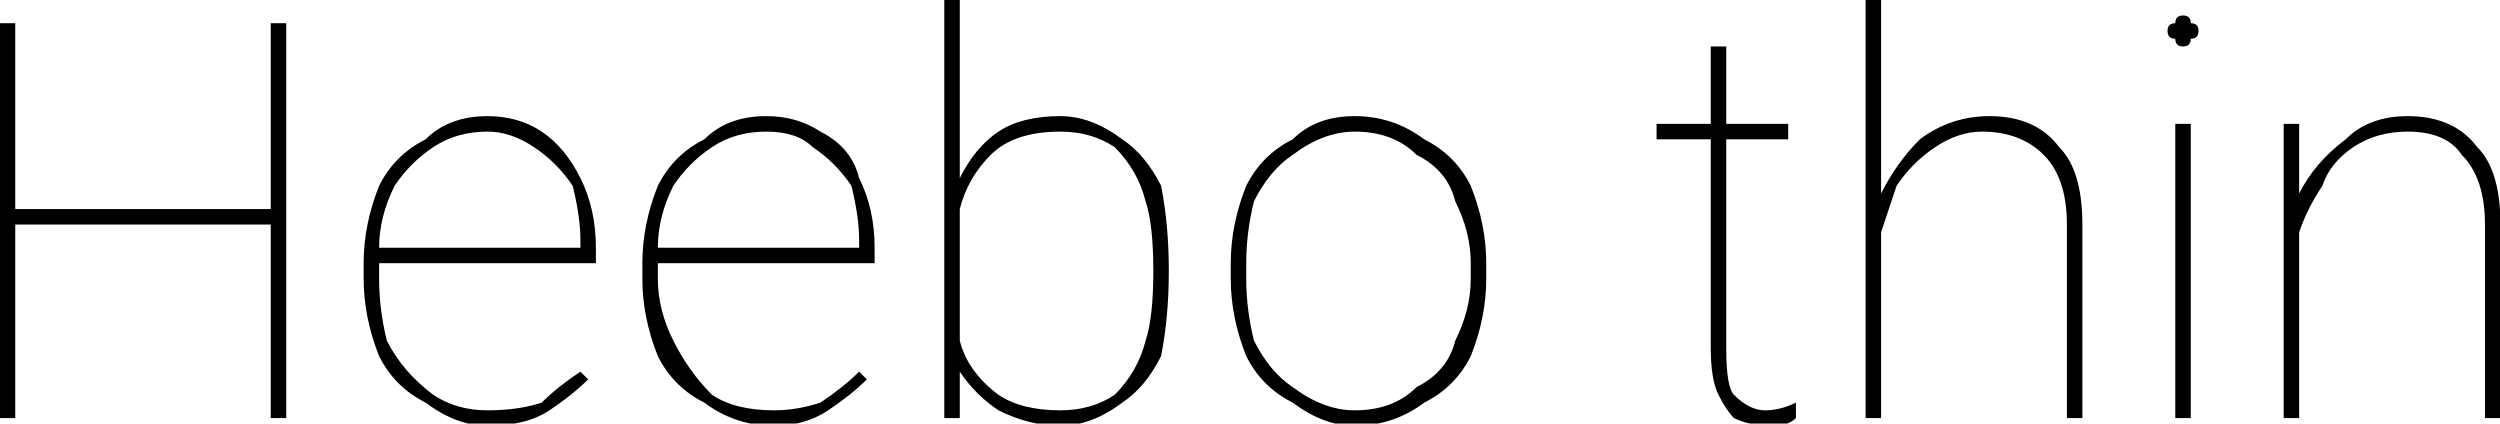 <svg xmlns="http://www.w3.org/2000/svg" viewBox="7.031 46 322.91 54.703"><path d="M42 49L44 49L44 100L42 100L42 75L9 75L9 100L7 100L7 49L9 49L9 73L42 73L42 49ZM56 80L56 80L56 82Q56 86 57 90Q59 94 63 97Q66 99 70 99L70 99Q74 99 77 98Q79 96 82 94L82 94L83 95Q81 97 78 99Q75 101 70 101L70 101Q66 101 62 98Q58 96 56 92Q54 87 54 82L54 82L54 80Q54 75 56 70Q58 66 62 64Q65 61 70 61L70 61Q74 61 77 63Q80 65 82 69Q84 73 84 78L84 78L84 80L56 80ZM70 63Q66 63 63 65Q60 67 58 70Q56 74 56 78L56 78L82 78L82 77Q82 74 81 70Q79 67 76 65Q73 63 70 63L70 63ZM92 80L92 80L92 82Q92 86 94 90Q96 94 99 97Q102 99 107 99L107 99Q110 99 113 98Q116 96 118 94L118 94L119 95Q117 97 114 99Q111 101 107 101L107 101Q102 101 98 98Q94 96 92 92Q90 87 90 82L90 82L90 80Q90 75 92 70Q94 66 98 64Q101 61 106 61L106 61Q110 61 113 63Q117 65 118 69Q120 73 120 78L120 78L120 80L92 80ZM106 63Q102 63 99 65Q96 67 94 70Q92 74 92 78L92 78L118 78L118 77Q118 74 117 70Q115 67 112 65Q110 63 106 63L106 63ZM144 61Q148 61 152 64Q155 66 157 70Q158 75 158 81L158 81L158 81Q158 87 157 92Q155 96 152 98Q148 101 144 101L144 101Q140 101 136 99Q133 97 131 94L131 94L131 100L129 100L129 46L131 46L131 69Q133 65 136 63Q139 61 144 61L144 61ZM156 81L156 81Q156 75 155 72Q154 68 151 65Q148 63 144 63L144 63Q138 63 135 66Q132 69 131 73L131 73L131 90Q132 94 136 97Q139 99 144 99L144 99Q148 99 151 97Q154 94 155 90Q156 87 156 81L156 81ZM166 80Q166 75 168 70Q170 66 174 64Q177 61 182 61L182 61Q187 61 191 64Q195 66 197 70Q199 75 199 80L199 80L199 82Q199 87 197 92Q195 96 191 98Q187 101 182 101L182 101Q178 101 174 98Q170 96 168 92Q166 87 166 82L166 82L166 80ZM168 82Q168 86 169 90Q171 94 174 96Q178 99 182 99L182 99Q187 99 190 96Q194 94 195 90Q197 86 197 82L197 82L197 80Q197 76 195 72Q194 68 190 66Q187 63 182 63L182 63Q178 63 174 66Q171 68 169 72Q168 76 168 80L168 80L168 82ZM239 98L239 100Q238 101 236 101L236 101Q233 101 231 100Q230 99 229 97Q228 95 228 91L228 91L228 64L221 64L221 62L228 62L228 52L230 52L230 62L238 62L238 64L230 64L230 91Q230 96 231 97Q233 99 235 99L235 99Q237 99 239 98L239 98ZM264 61Q270 61 273 65Q276 68 276 75L276 75L276 100L274 100L274 75Q274 69 271 66Q268 63 263 63L263 63Q260 63 257 65Q254 67 252 70Q251 73 250 76L250 76L250 100L248 100L248 46L250 46L250 71Q252 67 255 64Q259 61 264 61L264 61ZM289 48Q290 48 290 49Q291 49 291 50L291 50Q291 51 290 51Q290 52 289 52L289 52Q288 52 288 51Q287 51 287 50L287 50Q287 49 288 49Q288 48 289 48L289 48ZM290 100L288 100L288 62L290 62L290 100ZM318 61Q324 61 327 65Q330 68 330 75L330 75L330 100L328 100L328 75Q328 69 325 66Q323 63 318 63L318 63Q314 63 311 65Q308 67 307 70Q305 73 304 76L304 76L304 100L302 100L302 62L304 62L304 71Q306 67 310 64Q313 61 318 61L318 61Z"/></svg>